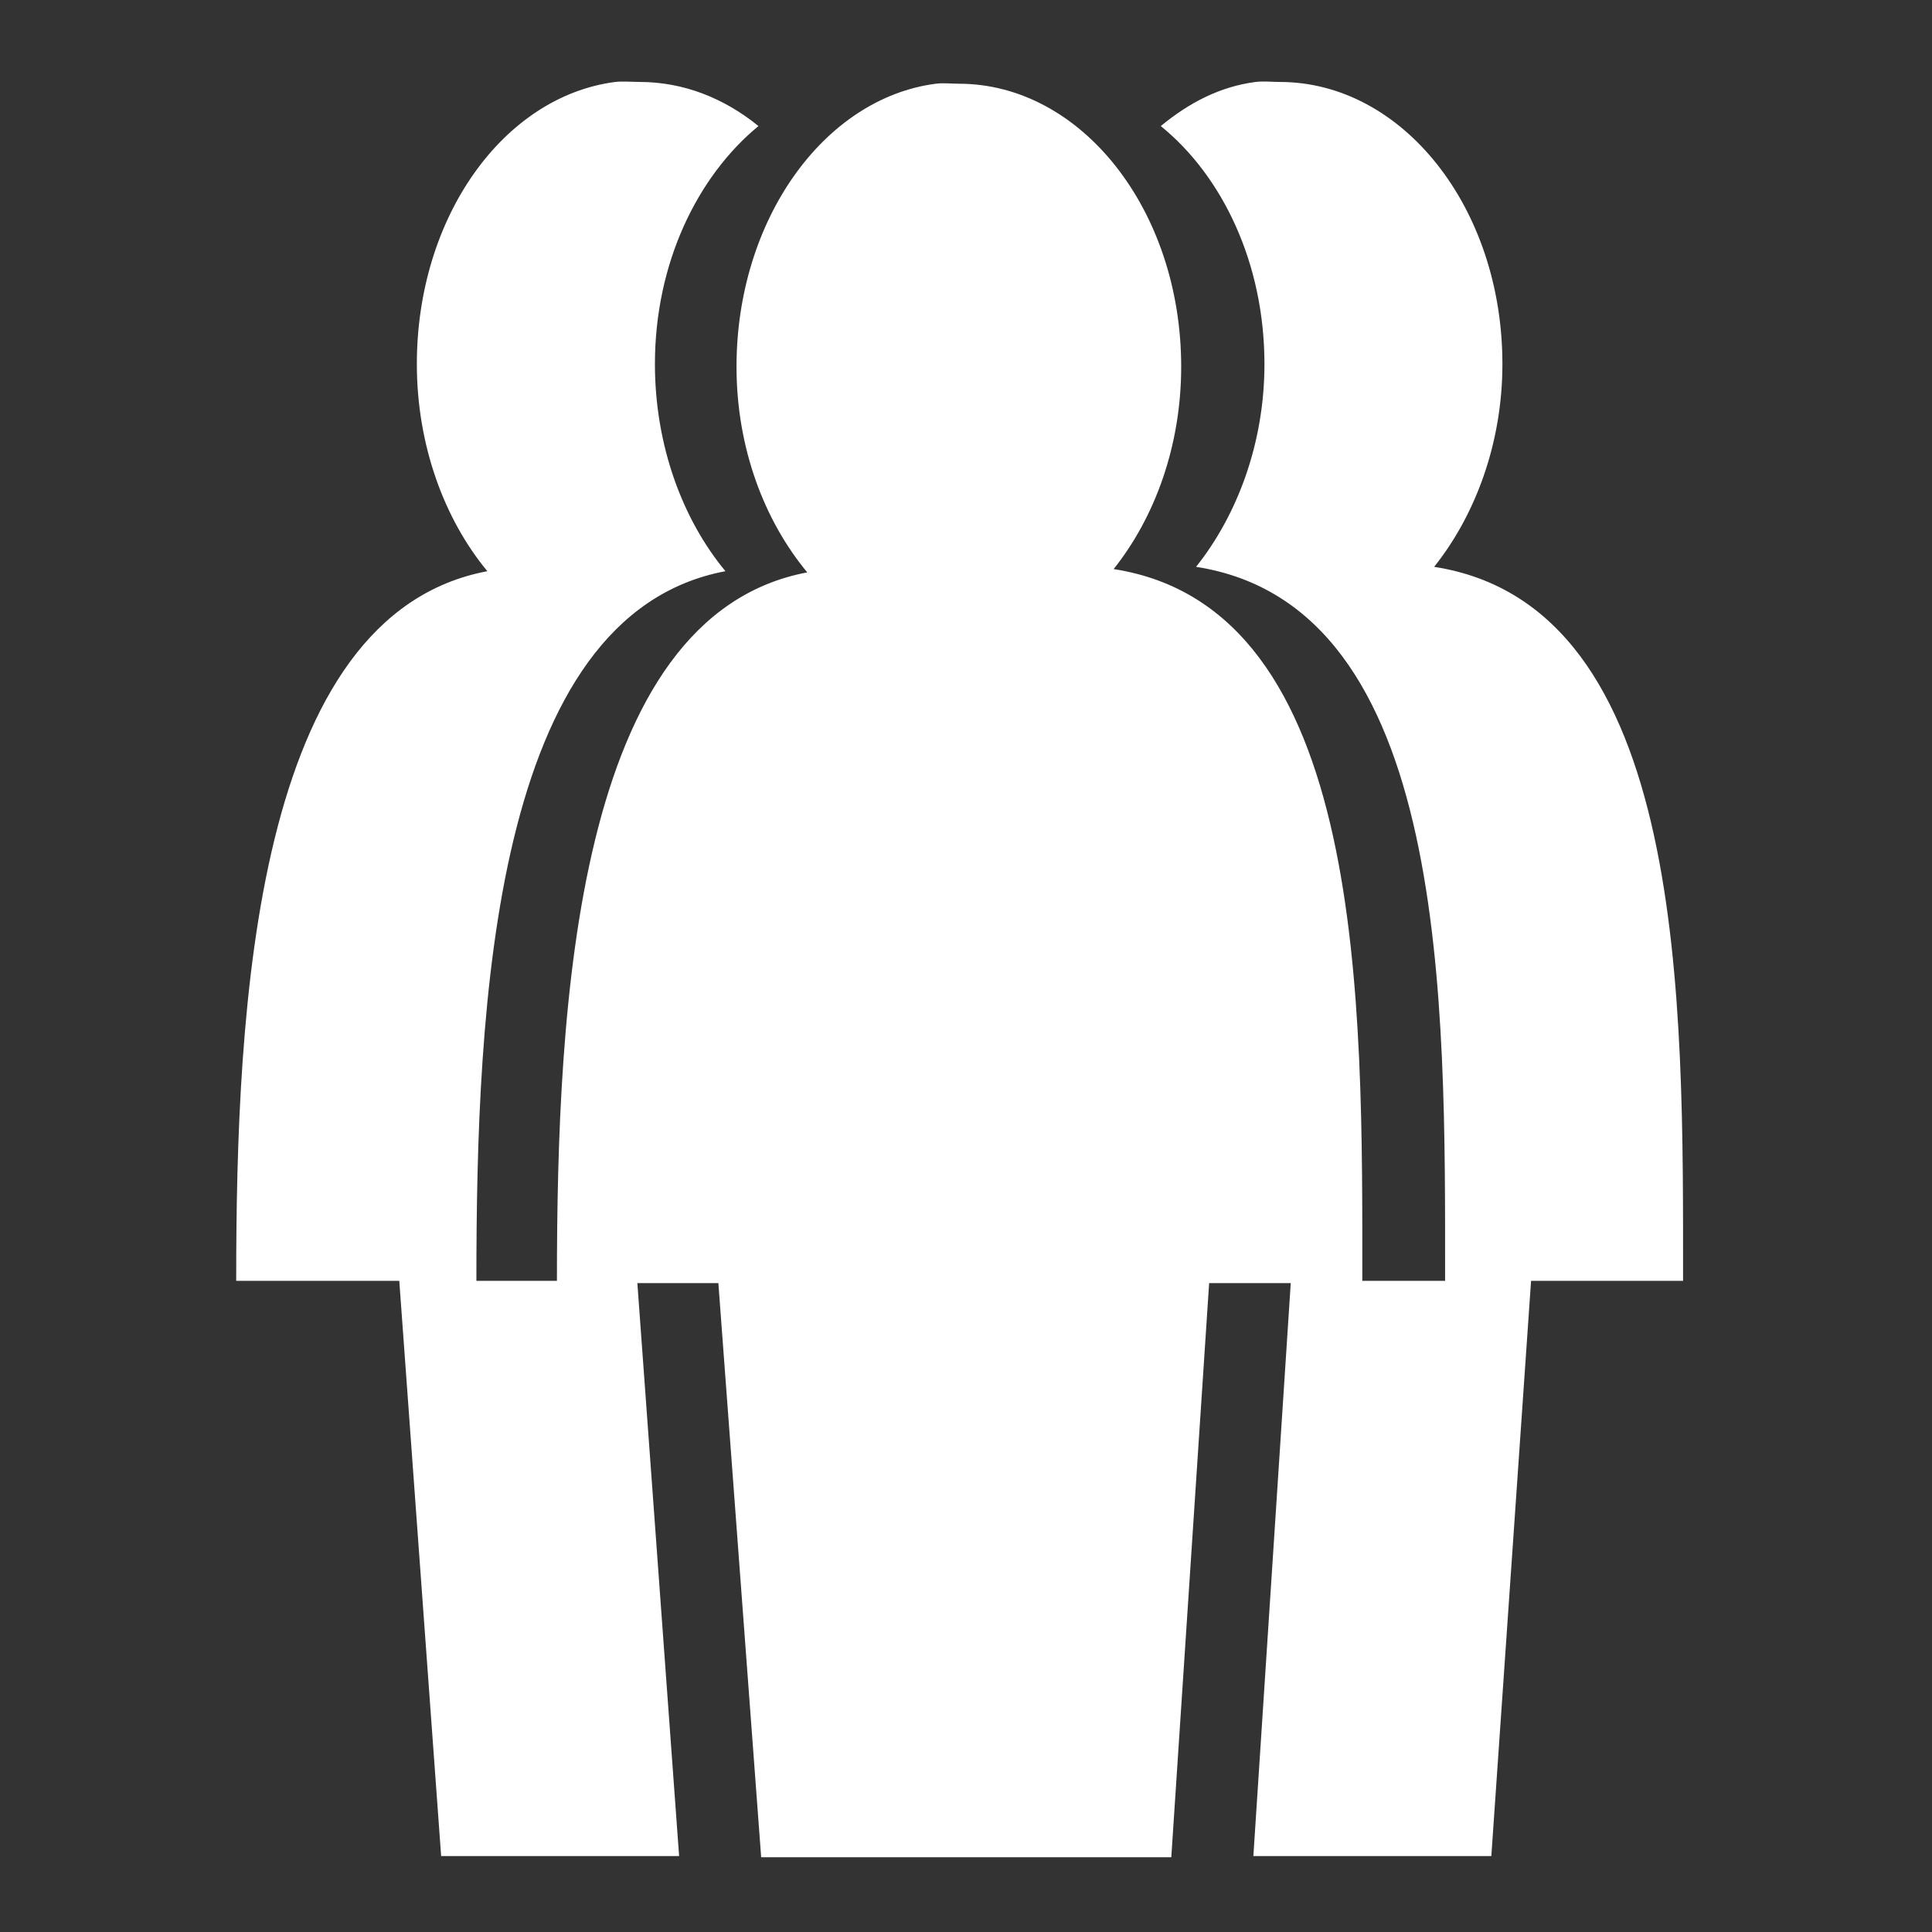 <svg width="512" height="512" xmlns="http://www.w3.org/2000/svg"><rect width="100%" height="100%" fill="#333333" stroke="none"/><path d="M164.594 21.625c-.537.012-1.068.028-1.563.094-29.656 3.852-52.56 35.847-52.56 74.75 0 21.55 7.307 41.193 18.686 54.905-61.678 11.594-66.563 115.158-66.562 188.063h43.218l11.094 152.437h63.063L168.905 340.03h21.47l11.343 152.158h108.686l10.03-152.157h21.627l-9.907 151.845h63.063l10.53-152.438h40.28c0-73.107 1.407-178.78-65.967-189.218 10.89-13.646 18.093-32.734 18.093-53.75 0-41.496-26.52-74.75-59-74.75-2.03 0-4.43-.263-6.406 0-9.4 1.22-17.562 5.455-25.125 11.686 16.388 13.303 27.468 36.433 27.47 63.063 0 21.016-7.236 40.104-18.126 53.75 67.373 10.438 66 116.11 66 189.218h-21.94c.008-73.086 1.29-178.215-65.905-188.625 10.89-13.647 17.906-32.61 17.906-53.625 0-41.497-26.457-75-58.936-75-2.03 0-4.117-.262-6.094 0-29.657 3.85-52.813 36.095-52.813 75 0 21.547 7.373 40.788 18.75 54.5-61.514 11.563-66.318 114.874-66.343 187.75H126.25c-.002-72.905 4.322-176.47 66-188.063-11.38-13.712-18.687-33.356-18.688-54.906 0-26.575 11.138-49.632 27.438-63.064-9.148-7.425-19.896-11.687-31.53-11.687-1.525 0-3.267-.132-4.876-.095z" fill="#fff"/></svg>